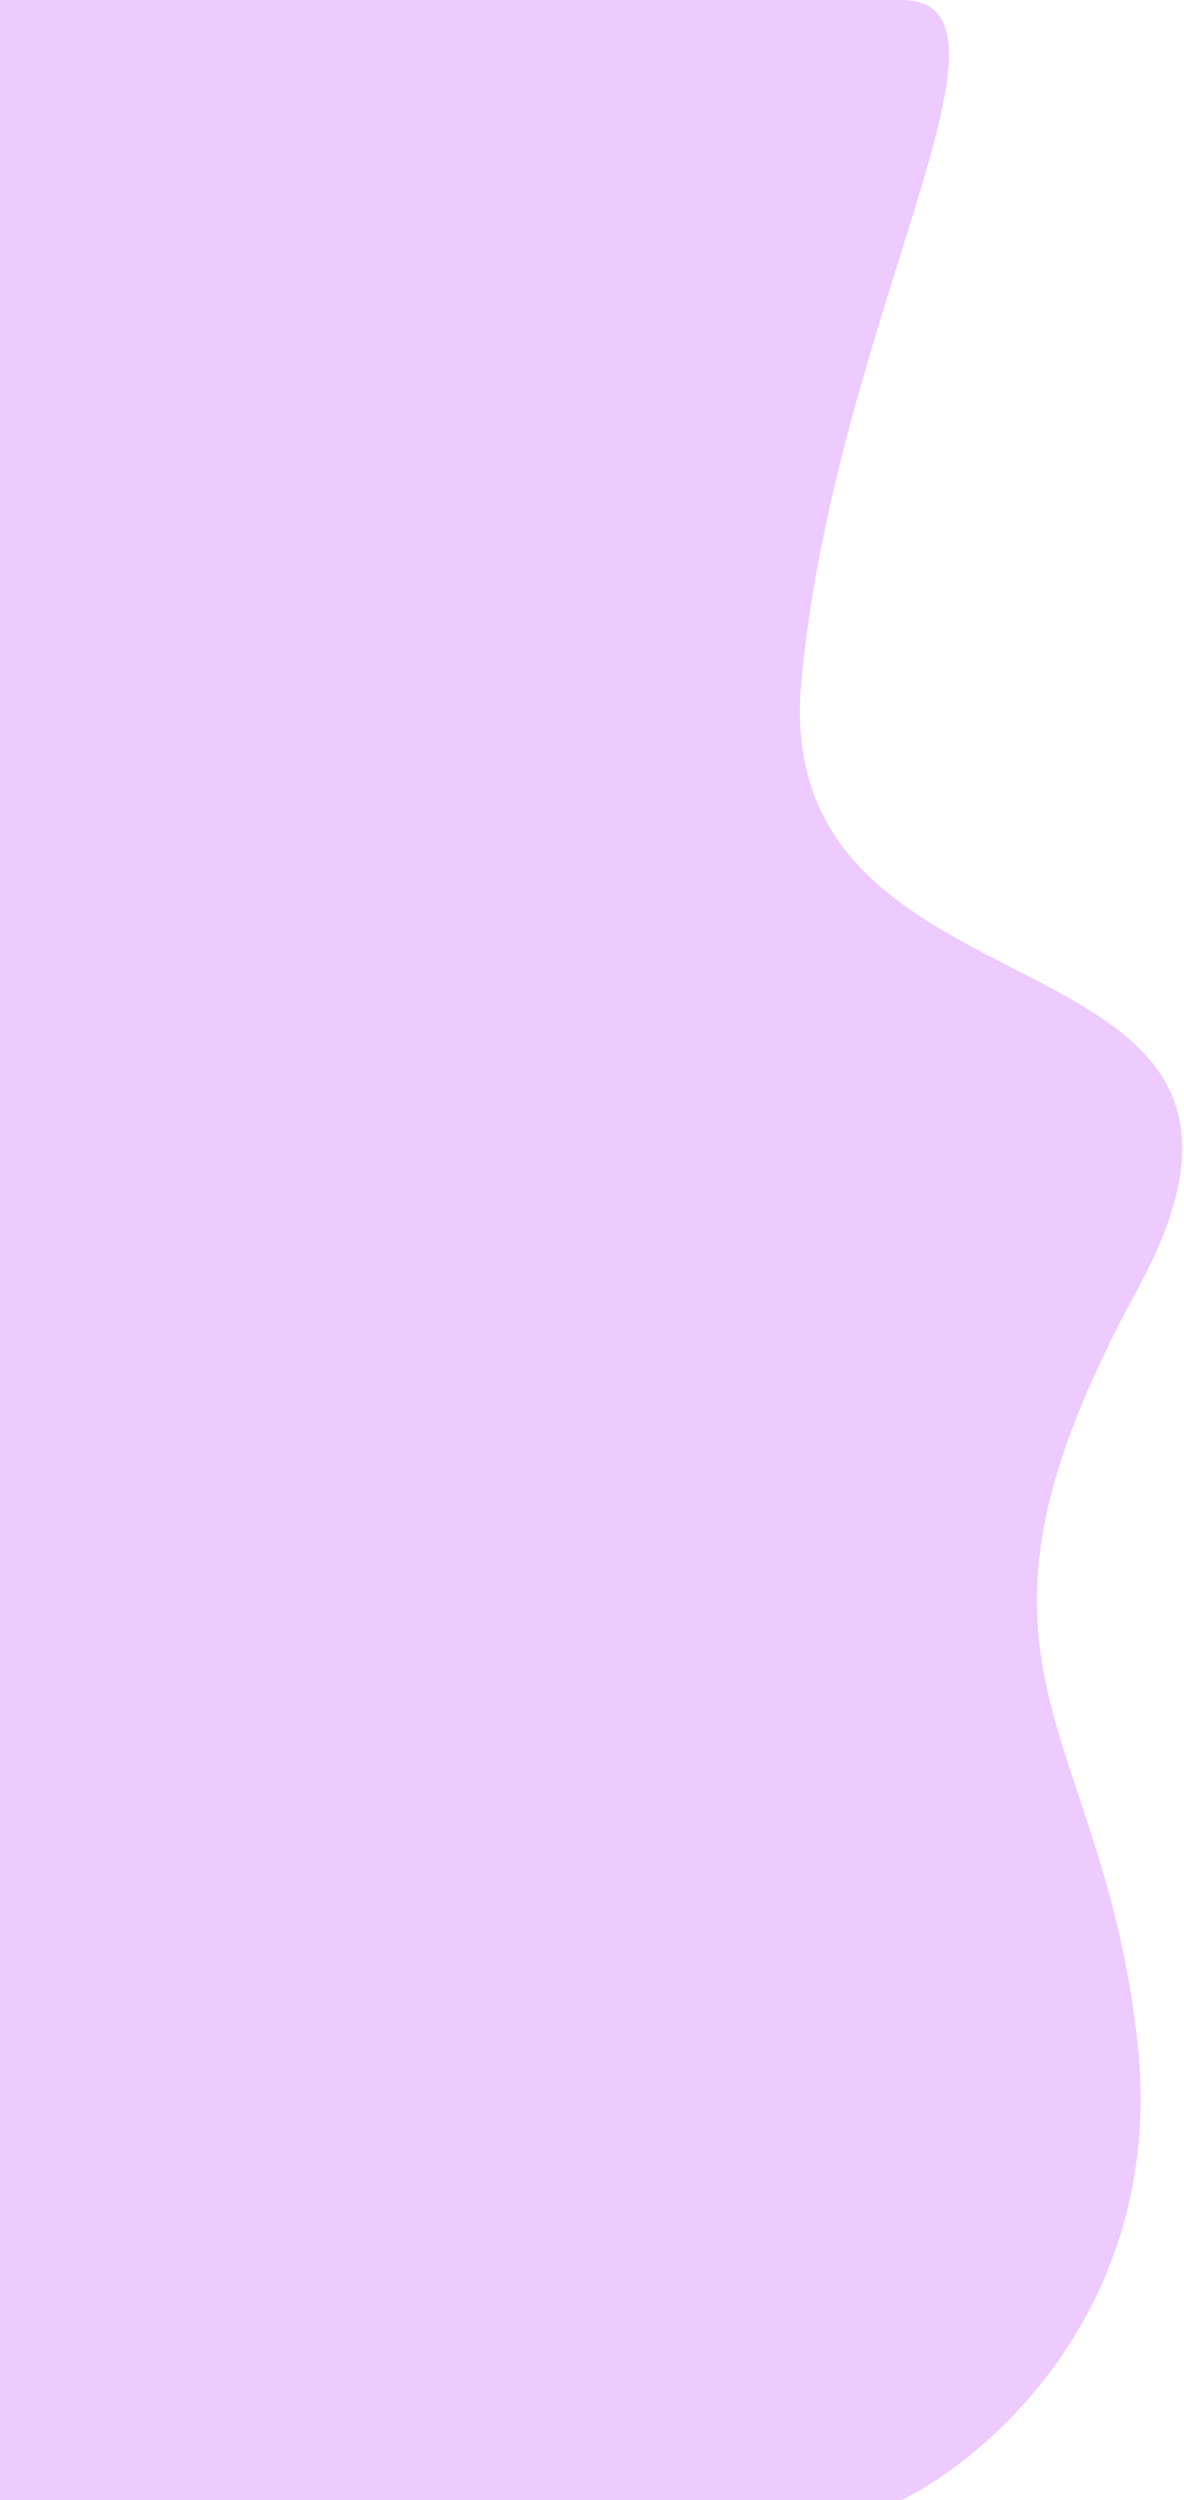 <svg width="485" height="1024" viewBox="0 0 485 1024" fill="none" xmlns="http://www.w3.org/2000/svg">
<path d="M465.899 835.976C477.849 942.89 406.387 1005.87 369.163 1024L6.10352e-05 1024L1.62747e-05 0L369.163 -1.61366e-05C426.066 -1.8624e-05 342.133 130.444 328.263 279.014C314.393 427.585 550.543 372.848 465.899 528.172C381.255 683.496 450.962 702.334 465.899 835.976Z" fill="#EDCBFF"/>
</svg>
